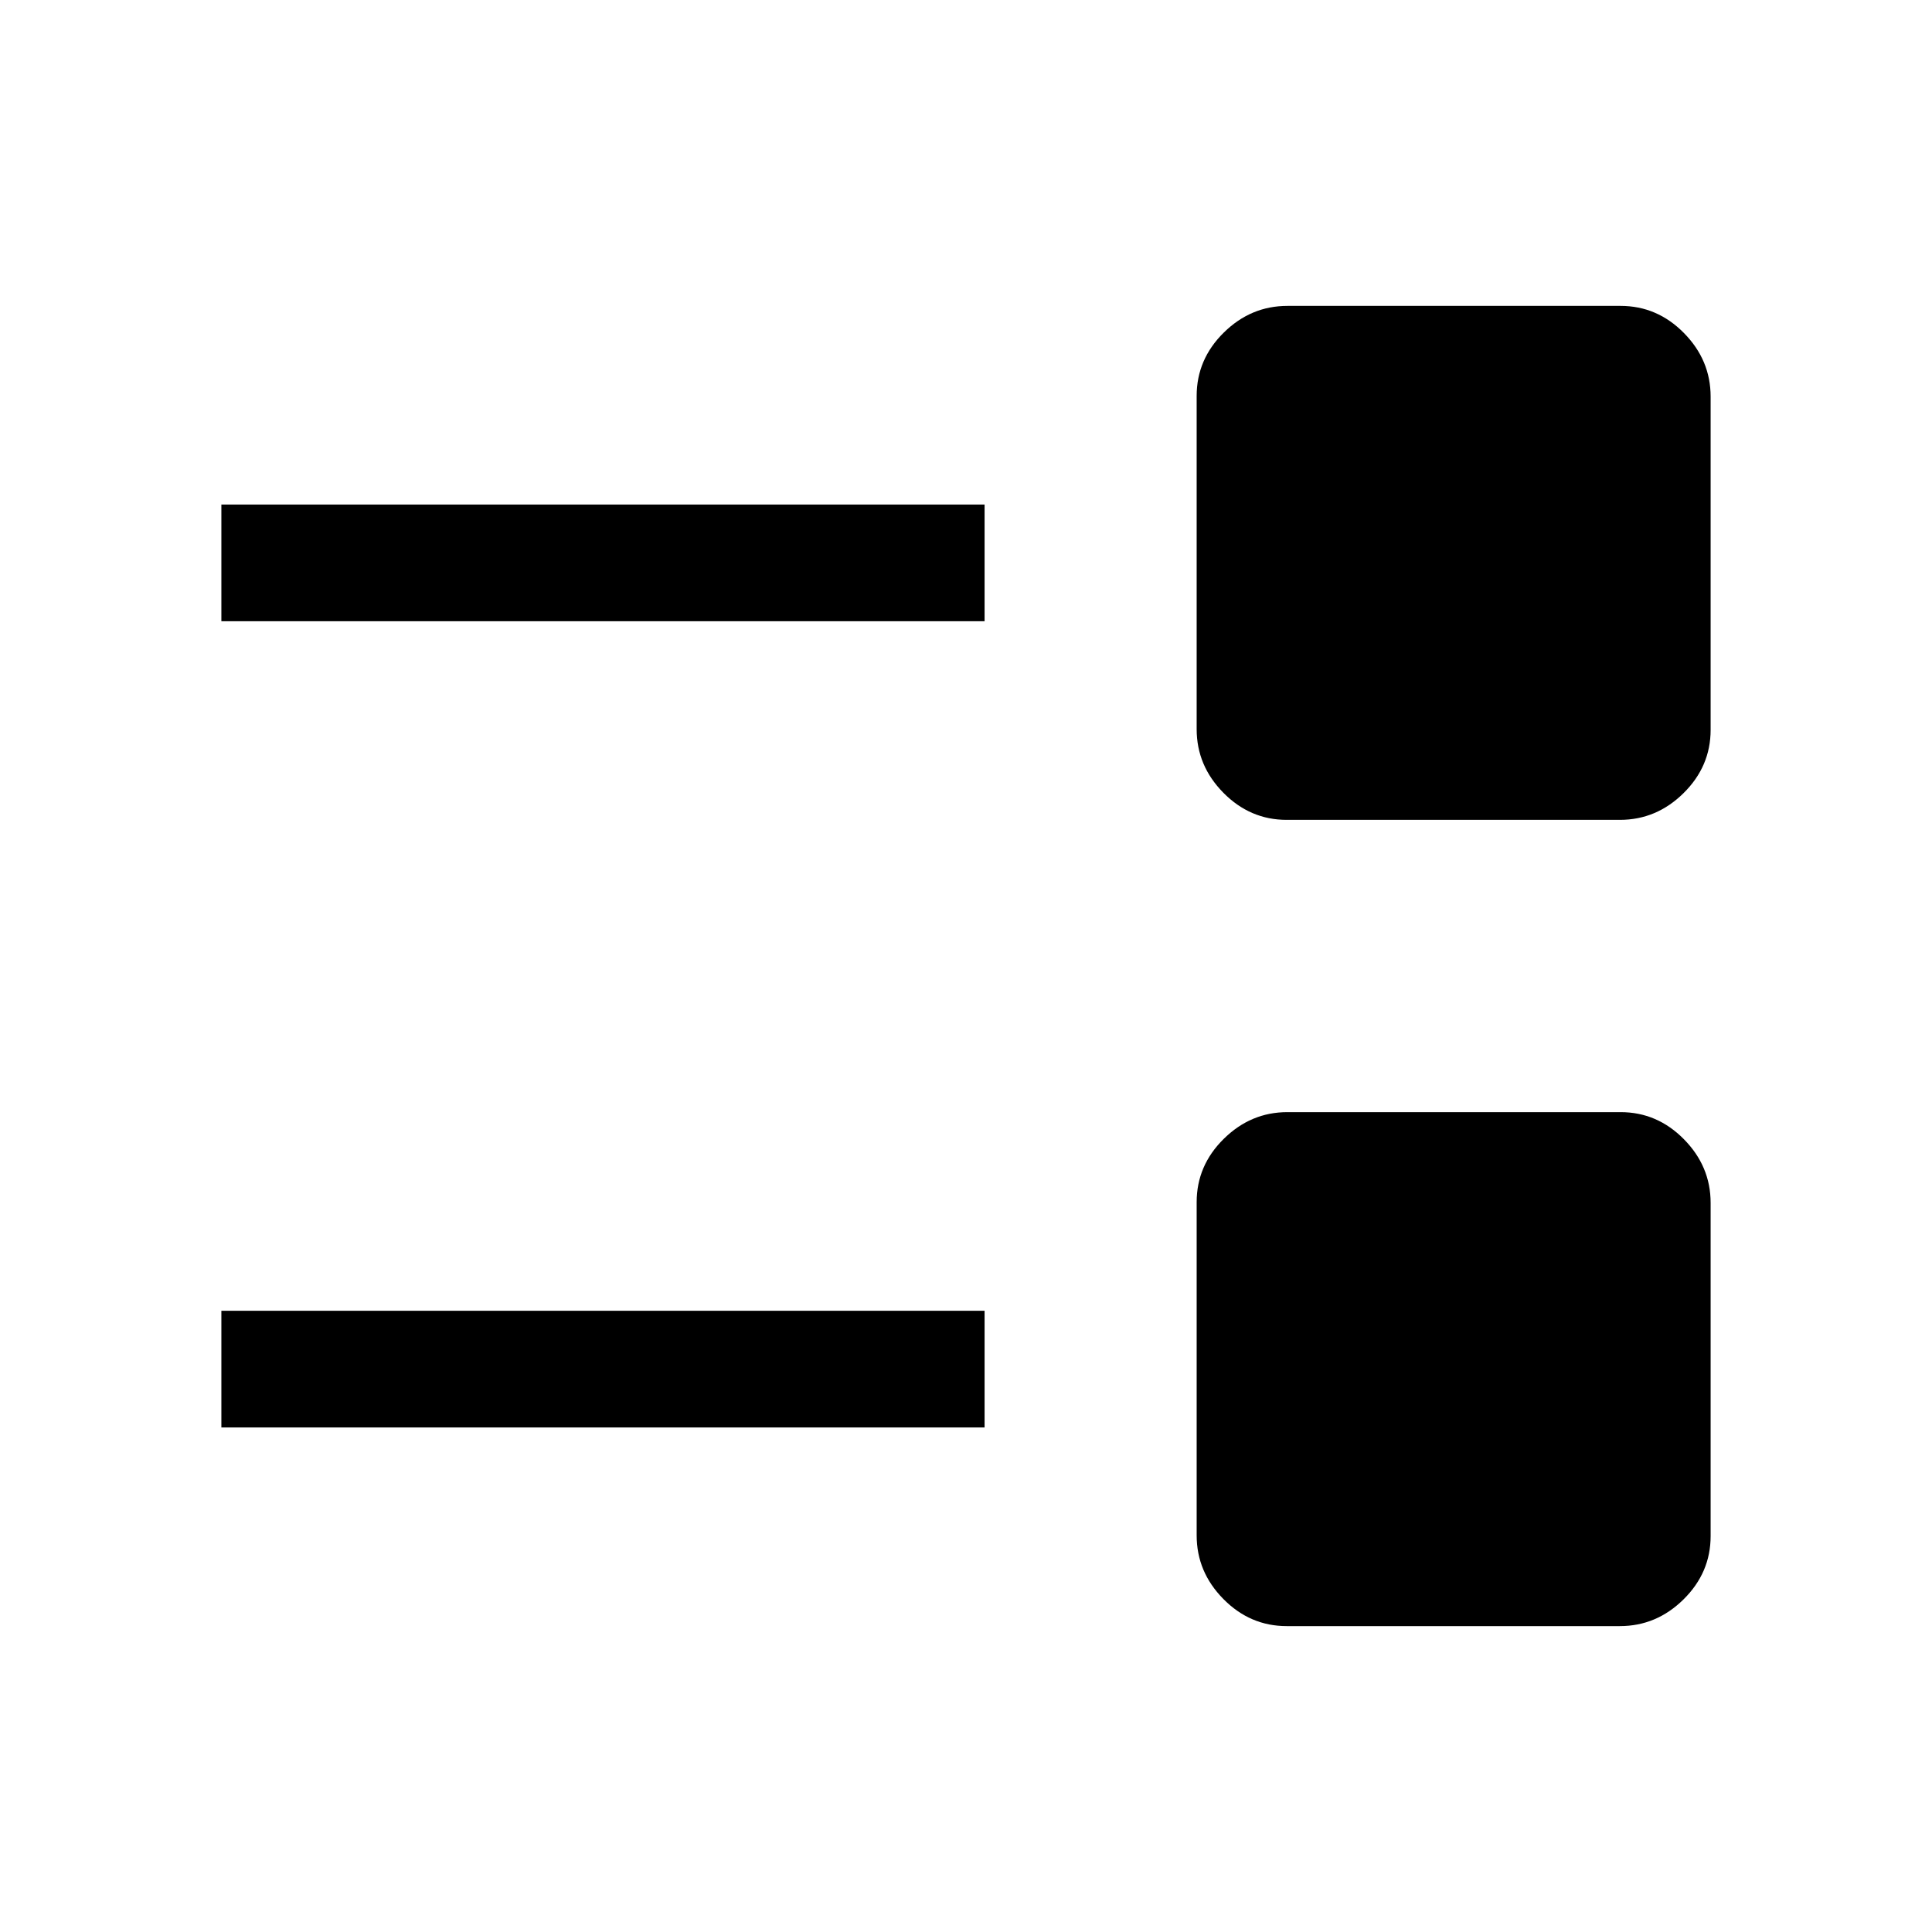 <svg xmlns="http://www.w3.org/2000/svg" height="20" viewBox="0 -960 960 960" width="20"><path d="M639.352-152q-18.176 0-31.456-13.456-13.281-13.456-13.281-31.632v-165.56q0-18.176 13.456-31.456 13.457-13.281 31.632-13.281h165.561q18.176 0 31.456 13.456Q850-380.472 850-362.297v165.561q0 18.176-13.456 31.456Q823.088-152 804.912-152h-165.56ZM110-250.692v-58h379.231v58H110Zm529.352-301.923q-18.176 0-31.456-13.456-13.281-13.457-13.281-31.632v-165.561q0-18.176 13.456-31.456Q621.528-808 639.703-808h165.561q18.176 0 31.456 13.456Q850-781.088 850-762.912v165.56q0 18.176-13.456 31.456-13.456 13.281-31.632 13.281h-165.56ZM110-651.308v-58h379.231v58H110Z"/></svg>